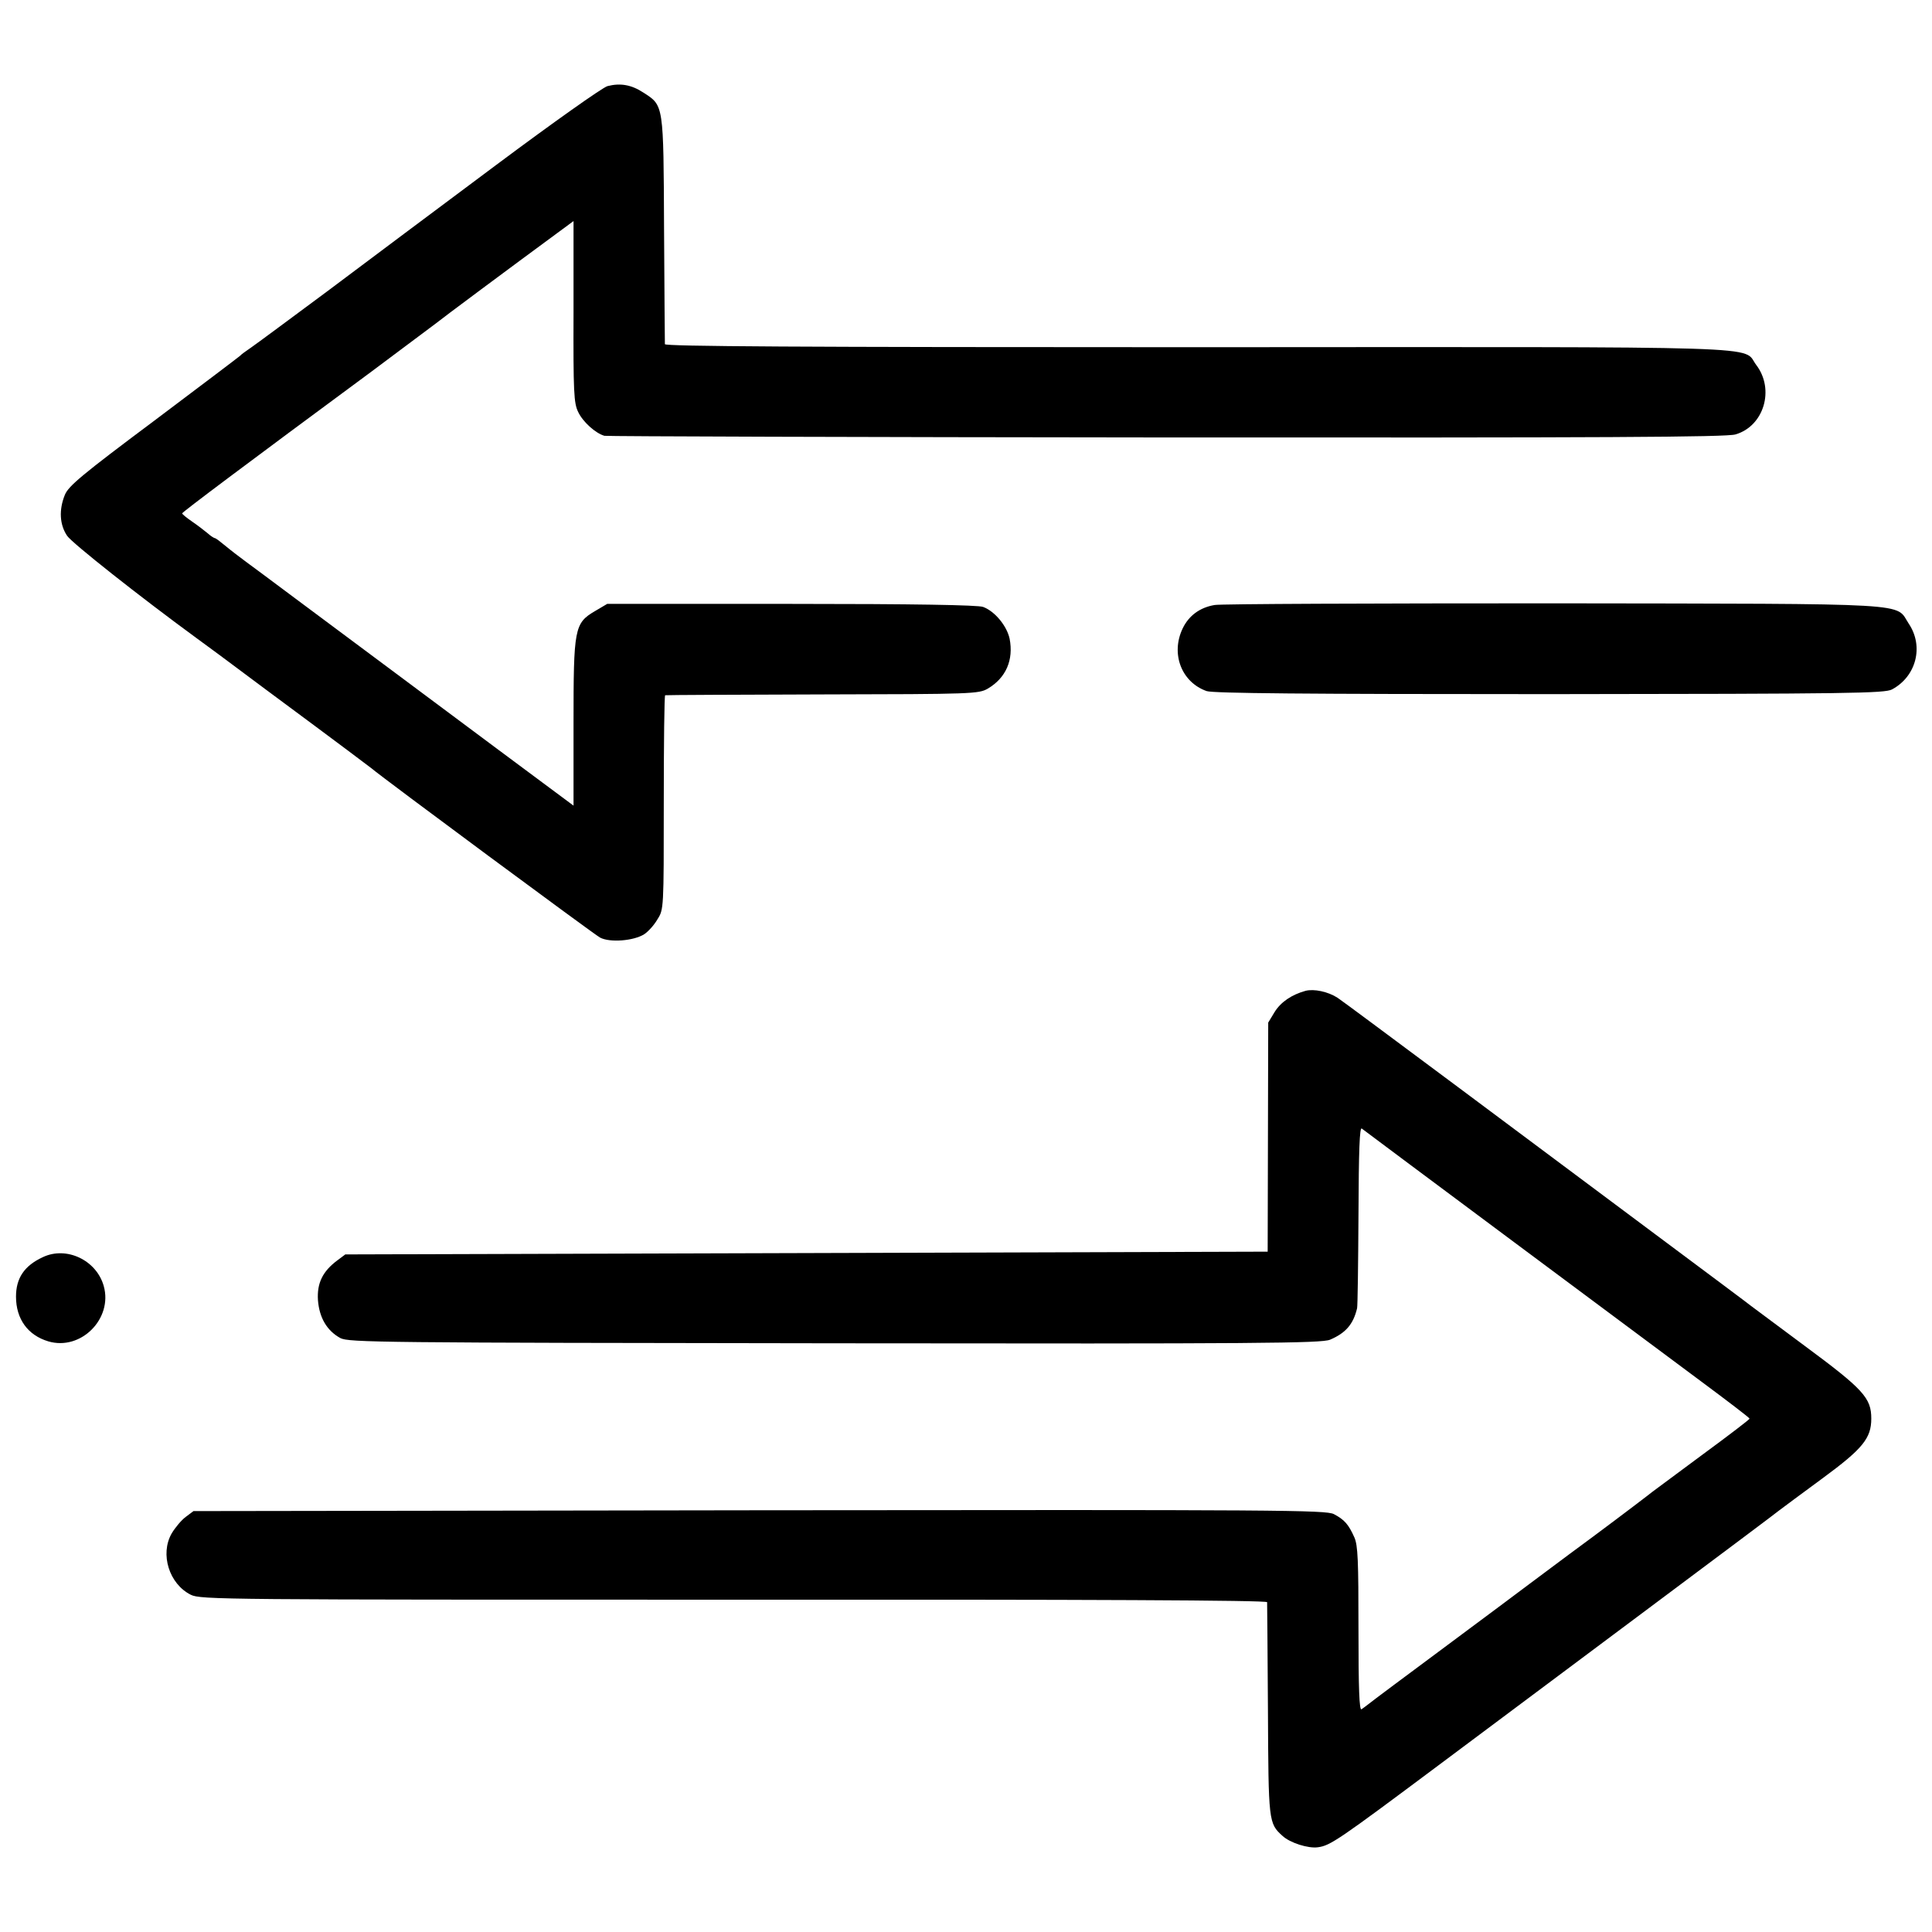 <?xml version="1.0" standalone="no"?>
<!DOCTYPE svg PUBLIC "-//W3C//DTD SVG 20010904//EN"
 "http://www.w3.org/TR/2001/REC-SVG-20010904/DTD/svg10.dtd">
<svg version="1.0" xmlns="http://www.w3.org/2000/svg"
 width="700pt" height="700pt" viewBox="0 0 700 700"
 preserveAspectRatio="xMidYMid meet">
<g transform="translate(0,700) scale(0.1,-0.1)"
fill="#000000" stroke="none">
<path d="M2201 6688 c-18 -5 -196 -131 -405 -287 -204 -152 -479 -358 -611
-457 -132 -98 -256 -190 -275 -203 -19 -13 -37 -26 -40 -30 -3 -3 -143 -109
-312 -236 -261 -195 -310 -236 -323 -268 -22 -54 -19 -108 8 -148 17 -26 264
-221 469 -371 13 -9 124 -91 248 -184 124 -92 259 -192 300 -223 41 -31 80
-60 85 -64 50 -42 807 -602 829 -614 36 -19 122 -12 160 12 14 9 36 33 48 54
23 36 23 38 23 423 0 214 2 389 5 389 3 1 259 2 570 3 545 1 566 2 599 21 66
39 94 104 79 181 -10 46 -53 99 -96 115 -18 7 -251 11 -695 11 l-667 0 -44
-26 c-75 -44 -78 -62 -78 -408 l0 -297 -43 32 c-24 18 -55 41 -70 52 -15 11
-253 188 -529 394 -276 205 -520 388 -544 405 -23 17 -57 43 -75 58 -18 15
-35 28 -38 28 -3 0 -16 8 -28 19 -12 10 -37 29 -56 42 -19 13 -35 26 -35 29 1
5 230 177 685 513 110 82 214 160 230 172 26 21 276 207 446 332 l57 42 0
-328 c-1 -292 1 -332 17 -364 17 -36 63 -77 95 -86 8 -2 924 -5 2035 -6 1589
-1 2029 1 2063 11 103 30 143 163 75 252 -53 70 106 65 -2025 64 -1449 0
-1928 3 -1929 11 0 7 -2 194 -3 417 -2 453 -1 447 -74 494 -44 29 -84 36 -131
24z"/>
<path d="M4401 4808 c-54 -9 -94 -39 -116 -85 -44 -92 -4 -195 87 -227 25 -8
350 -11 1244 -11 1089 1 1212 3 1239 17 88 47 116 156 61 238 -51 77 44 72
-1286 74 -654 0 -1207 -2 -1229 -6z"/>
<path d="M4730 3410 c-50 -14 -89 -40 -112 -77 l-23 -38 -1 -415 -1 -415
-1671 -5 -1671 -5 -28 -21 c-54 -40 -75 -83 -71 -145 5 -63 32 -110 81 -137
30 -16 143 -17 1791 -19 1540 -2 1763 0 1795 13 56 24 84 55 98 114 2 8 4 160
5 338 1 233 4 320 12 313 19 -15 1041 -776 1228 -915 97 -72 177 -133 177
-136 0 -3 -76 -61 -170 -130 -93 -69 -175 -130 -182 -135 -7 -6 -104 -80 -217
-164 -113 -83 -216 -161 -230 -171 -14 -11 -146 -109 -295 -220 -148 -110
-277 -206 -285 -213 -9 -7 -21 -16 -27 -20 -8 -5 -11 73 -11 291 0 248 -2 303
-15 332 -21 47 -36 64 -74 84 -30 15 -188 16 -2082 14 l-2050 -3 -28 -21 c-15
-11 -38 -38 -51 -60 -43 -75 -9 -183 69 -222 35 -18 121 -18 1968 -18 1281 1
1931 -2 1932 -9 0 -5 2 -181 3 -390 2 -406 2 -411 53 -457 27 -25 93 -46 128
-41 45 6 73 25 445 303 190 142 539 403 775 579 237 177 440 329 452 339 12 9
83 62 158 117 144 106 175 144 175 215 0 75 -28 106 -243 265 -111 83 -209
155 -217 162 -8 6 -152 114 -320 239 -168 125 -490 366 -717 535 -227 169
-423 315 -437 324 -34 22 -85 33 -116 25z"/>
<path d="M155 2445 c-67 -31 -97 -76 -97 -143 0 -81 43 -140 117 -162 118 -35
234 82 201 200 -26 94 -135 146 -221 105z"/>
</g>
</svg>
